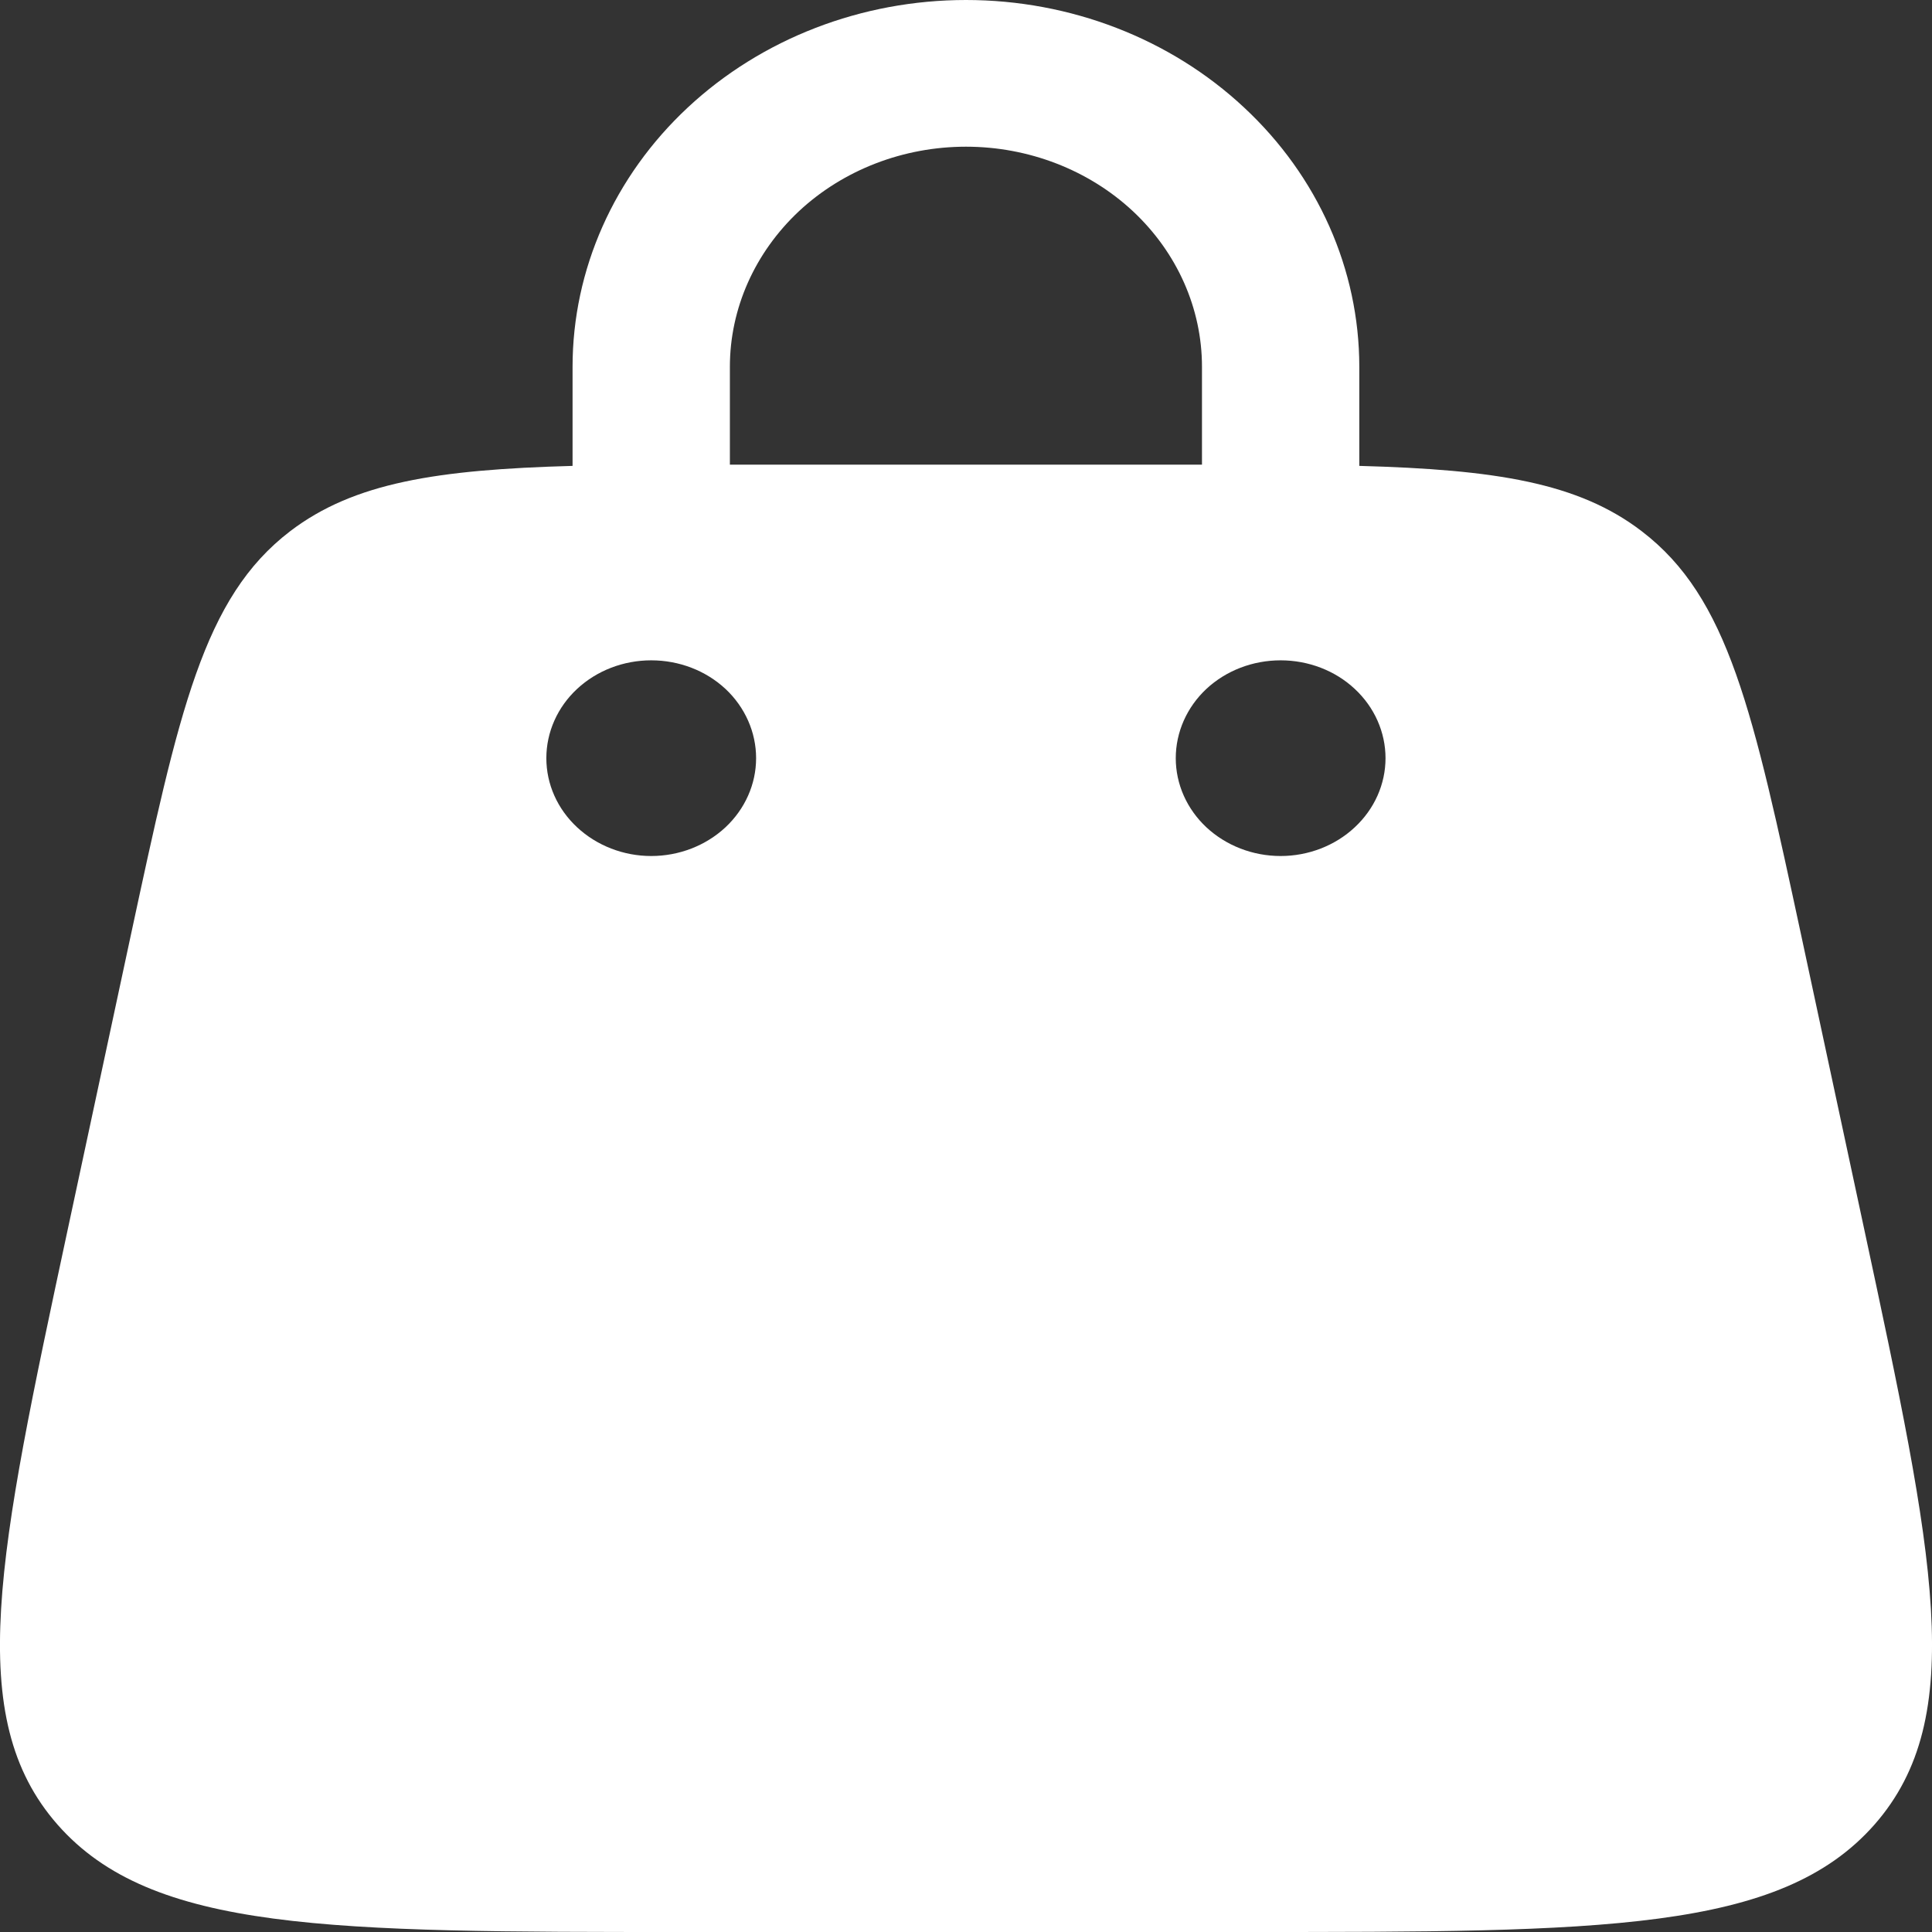 <svg width="14" height="14" viewBox="0 0 14 14" fill="none" xmlns="http://www.w3.org/2000/svg">
<rect x="0" y="0" width="14" height="14" fill="#333333" stroke="none"/>
<path fill-rule="evenodd" clip-rule="evenodd" d="M4.149 3.376V2.658C4.149 1.953 4.45 1.277 4.984 0.779C5.519 0.28 6.244 0 7 0C7.756 0 8.481 0.28 9.015 0.779C9.55 1.277 9.85 1.953 9.85 2.658V3.376C10.836 3.403 11.436 3.497 11.896 3.849C12.527 4.331 12.702 5.149 13.054 6.786L13.51 8.913C14.014 11.266 14.267 12.443 13.583 13.222C12.898 14 11.611 14 9.037 14H4.963C2.389 14 1.101 14 0.417 13.222C-0.267 12.443 -0.014 11.267 0.49 8.913L0.946 6.786C1.298 5.149 1.473 4.331 2.103 3.849C2.564 3.498 3.164 3.403 4.15 3.376H4.149ZM5.289 2.658C5.289 2.235 5.47 1.83 5.79 1.53C6.111 1.231 6.546 1.063 7 1.063C7.453 1.063 7.888 1.231 8.209 1.53C8.53 1.83 8.71 2.235 8.71 2.658V3.367H5.289V2.658ZM9.28 6.203C9.481 6.203 9.675 6.128 9.817 5.995C9.96 5.862 10.04 5.682 10.04 5.494C10.04 5.306 9.96 5.125 9.817 4.992C9.675 4.859 9.481 4.785 9.28 4.785C9.078 4.785 8.885 4.859 8.742 4.992C8.6 5.125 8.52 5.306 8.52 5.494C8.52 5.682 8.6 5.862 8.742 5.995C8.885 6.128 9.078 6.203 9.28 6.203ZM5.479 5.494C5.479 5.682 5.399 5.862 5.257 5.995C5.114 6.128 4.921 6.203 4.719 6.203C4.518 6.203 4.325 6.128 4.182 5.995C4.039 5.862 3.959 5.682 3.959 5.494C3.959 5.306 4.039 5.125 4.182 4.992C4.325 4.859 4.518 4.785 4.719 4.785C4.921 4.785 5.114 4.859 5.257 4.992C5.399 5.125 5.479 5.306 5.479 5.494Z" fill="white"/>
</svg>
